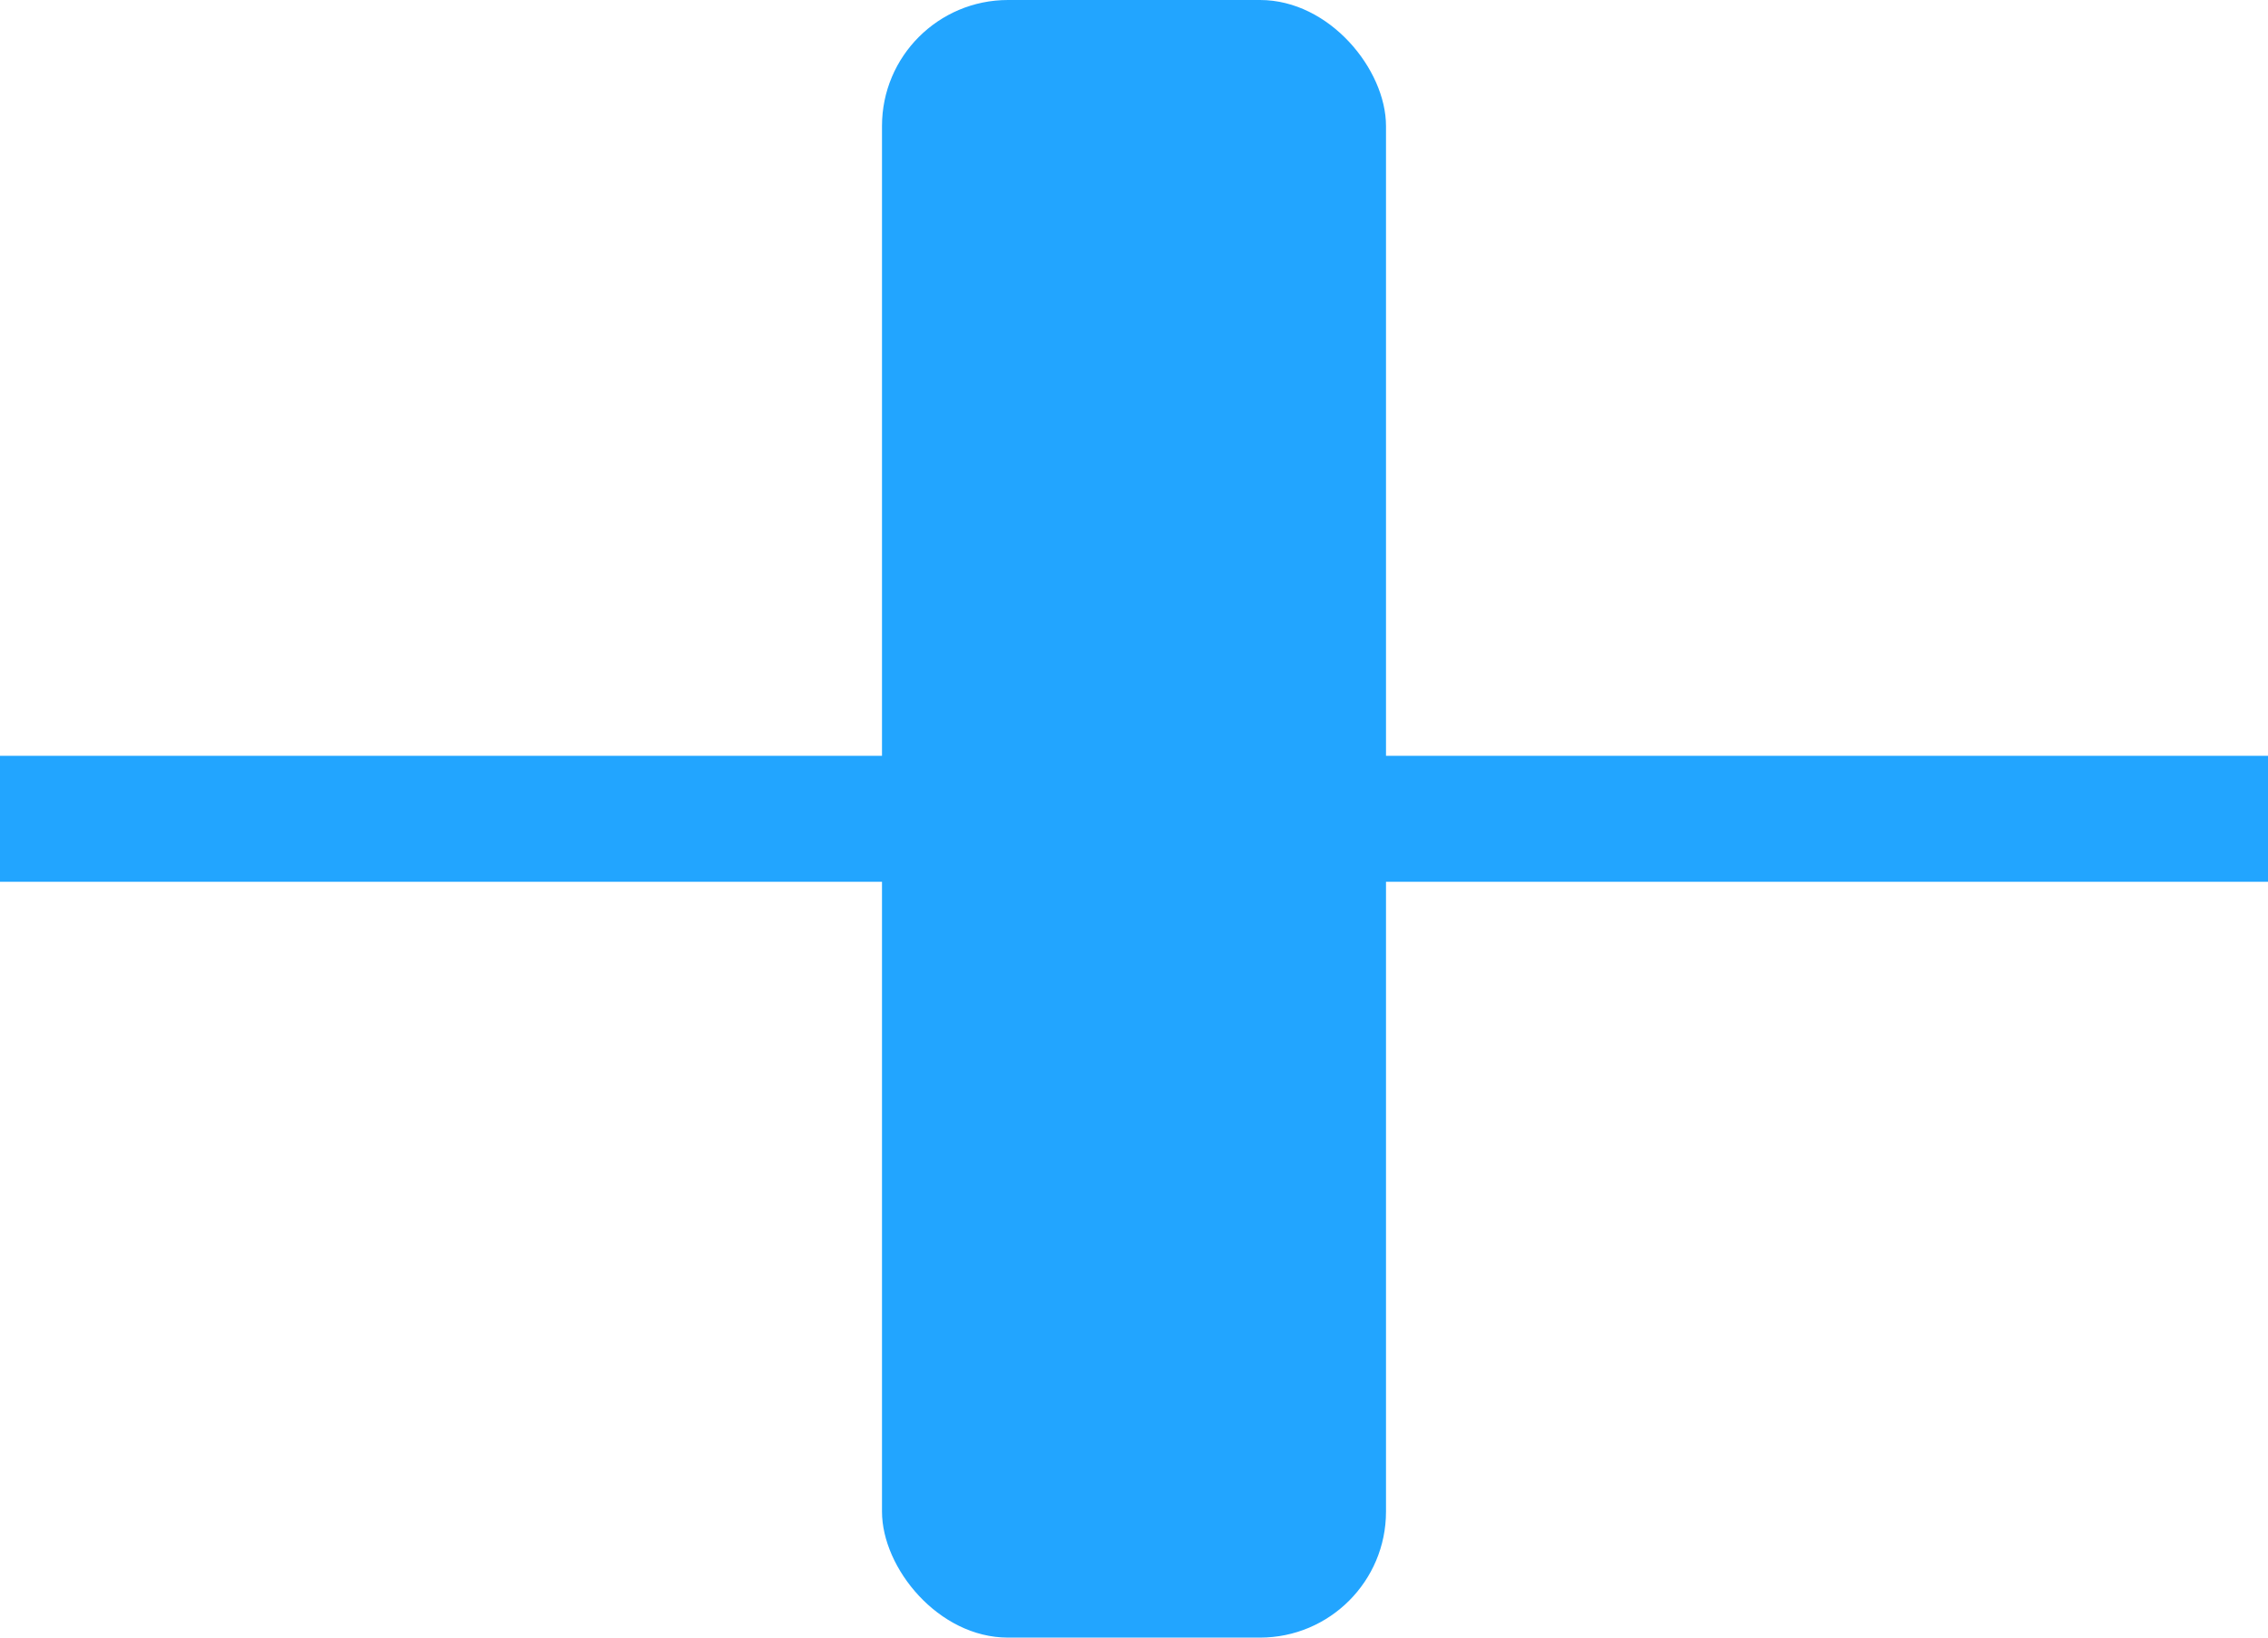 <svg xmlns="http://www.w3.org/2000/svg" viewBox="2649 11836 18 13">
  <defs>
    <style>
      .cls-1 {
        fill: #22a5ff;
      }
    </style>
  </defs>
  <g id="center_align" transform="translate(2401 11428)">
    <rect id="Rechteck_55" data-name="Rechteck 55" class="cls-1" width="4" height="13" rx="1" transform="translate(255 408)"/>
    <rect id="Rechteck_50" data-name="Rechteck 50" class="cls-1" width="18" height="1" transform="translate(248 414)"/>
  </g>
</svg>
